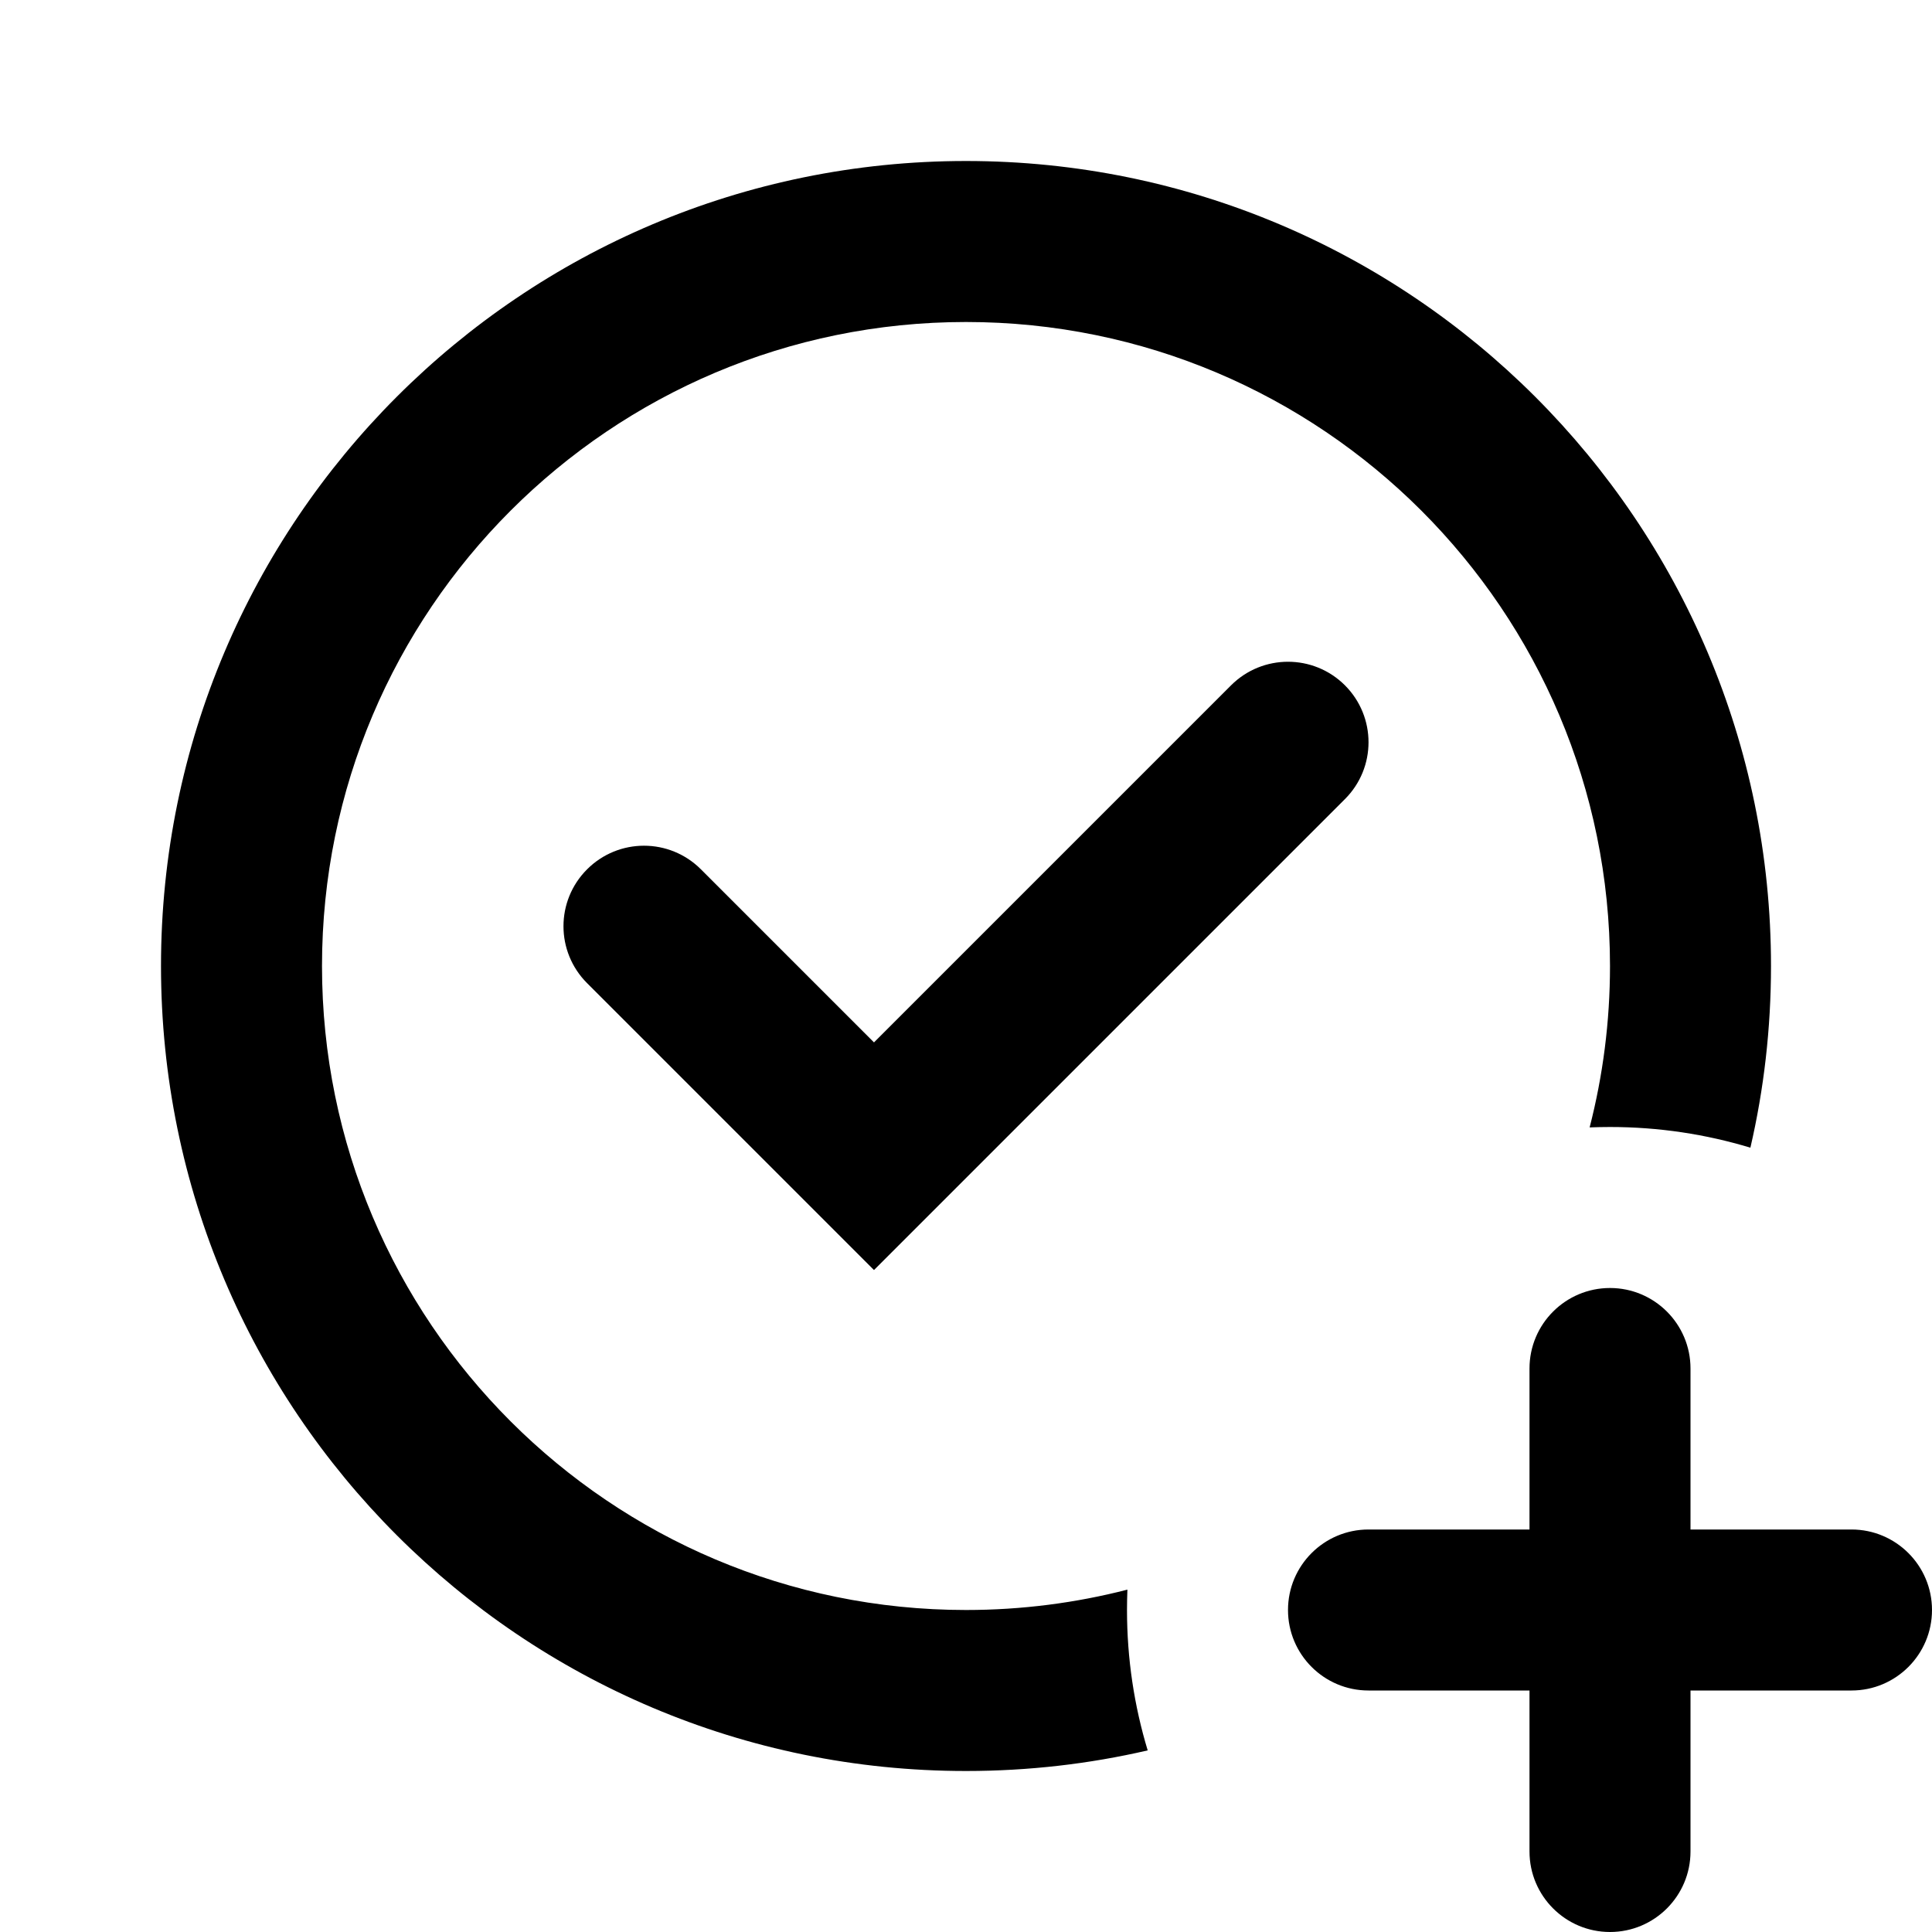 <svg xmlns="http://www.w3.org/2000/svg" width="24" height="24" viewBox="0 0 24 24">
  <path fill-rule="evenodd" d="M21.744,14.257 C21.192,14.09 20.607,14 20,14 C19.915,14 19.831,14.002 19.747,14.005 C19.912,13.364 20,12.692 20,12 C20,7.582 16.418,4 12,4 C7.582,4 4,7.582 4,12 C4,16.418 7.582,20 12,20 C12.692,20 13.364,19.912 14.005,19.747 C14.002,19.831 14,19.915 14,20 C14,20.607 14.09,21.192 14.257,21.744 C13.532,21.912 12.776,22 12,22 C6.477,22 2,17.523 2,12 C2,6.477 6.477,2 12,2 C17.523,2 22,6.477 22,12 C22,12.776 21.912,13.532 21.744,14.257 Z M10.857,15.777 L7.293,12.213 C6.902,11.822 6.902,11.19 7.293,10.799 C7.684,10.408 8.316,10.408 8.707,10.799 L10.857,12.949 L15.293,8.513 C15.684,8.123 16.316,8.123 16.707,8.513 C17.098,8.904 17.098,9.537 16.707,9.927 L10.857,15.777 Z M21,19 L23,19 C23.552,19 24,19.448 24,20 C24,20.552 23.552,21 23,21 L21,21 L21,23 C21,23.552 20.552,24 20,24 C19.448,24 19,23.552 19,23 L19,21 L17,21 C16.448,21 16,20.552 16,20 C16,19.448 16.448,19 17,19 L19,19 L19,17 C19,16.448 19.448,16 20,16 C20.552,16 21,16.448 21,17 L21,19 Z"/>
</svg>
